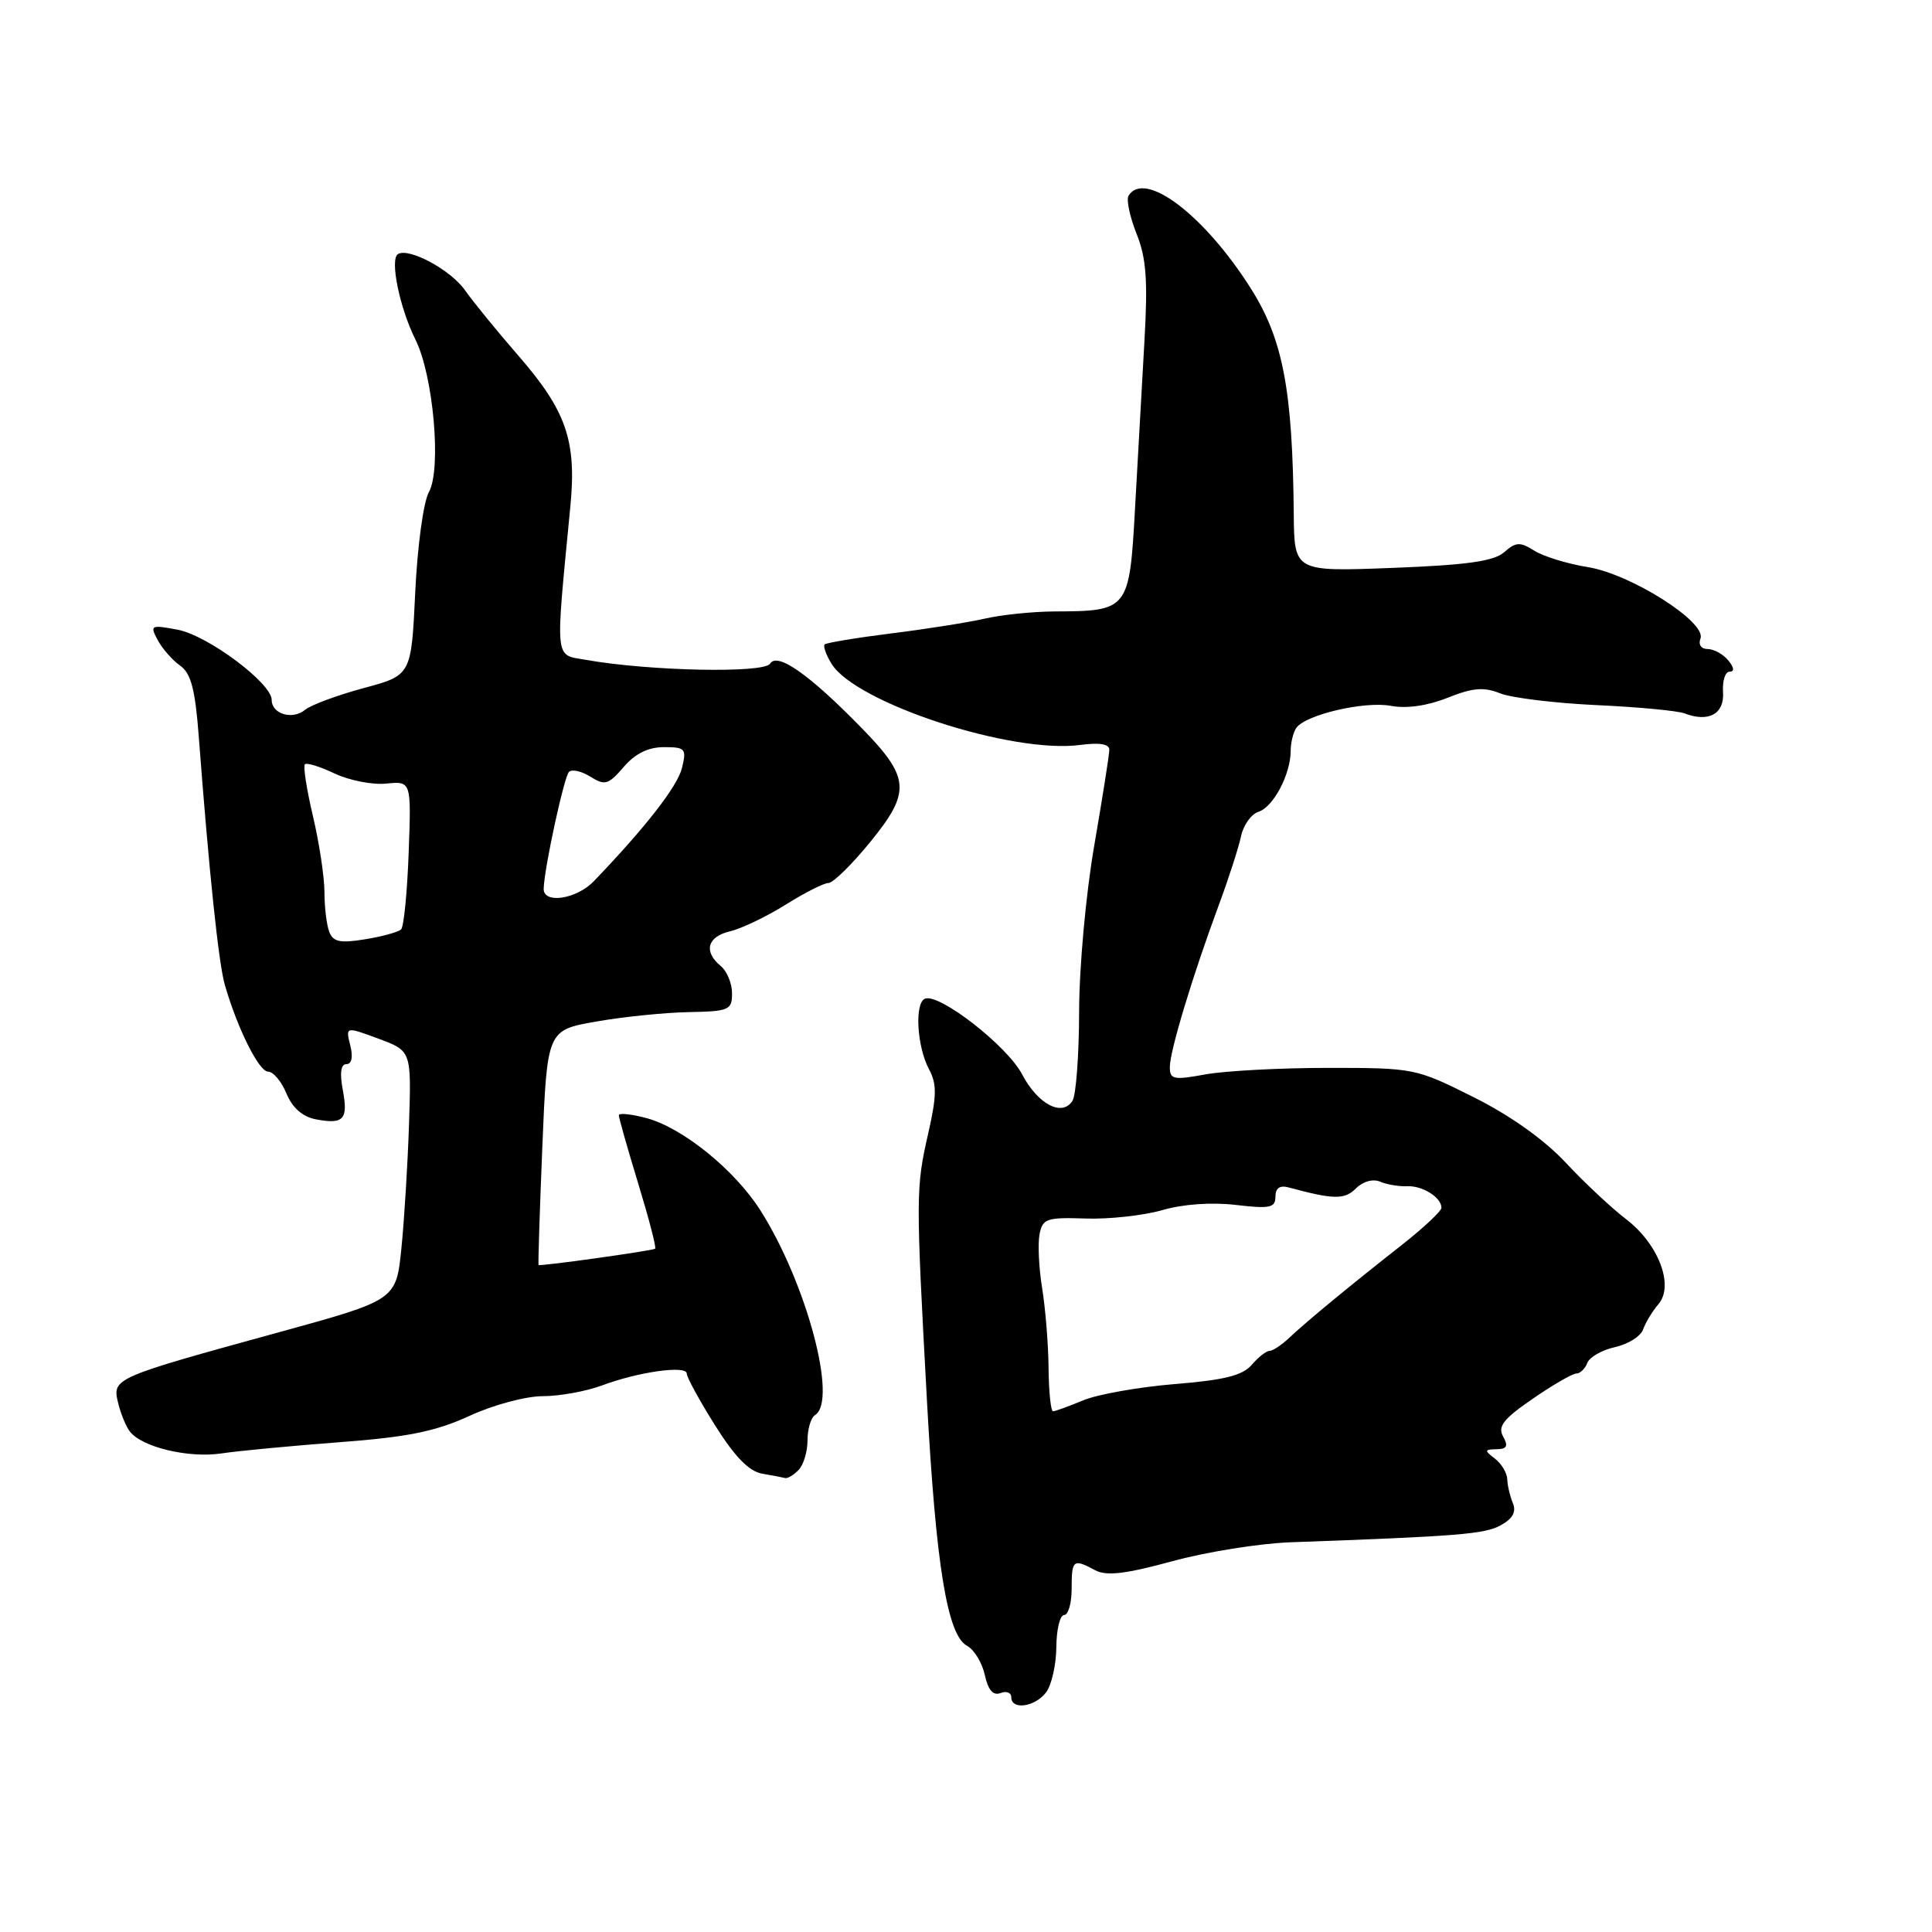 <?xml version="1.0" encoding="UTF-8" standalone="no"?>
<!DOCTYPE svg PUBLIC "-//W3C//DTD SVG 1.1//EN" "http://www.w3.org/Graphics/SVG/1.1/DTD/svg11.dtd" >
<svg xmlns="http://www.w3.org/2000/svg" xmlns:xlink="http://www.w3.org/1999/xlink" version="1.1" viewBox="0 0 256 256">
 <g >
 <path fill="currentColor"
d=" M 138.61 224.25 C 139.34 223.29 139.95 220.59 139.97 218.25 C 139.99 215.91 140.45 214.00 141.00 214.00 C 141.55 214.00 142.00 212.43 142.00 210.50 C 142.00 206.66 142.20 206.50 145.11 208.06 C 146.61 208.86 149.09 208.57 155.30 206.88 C 159.81 205.64 166.88 204.51 171.00 204.36 C 193.28 203.56 196.69 203.28 198.83 202.12 C 200.45 201.23 200.94 200.34 200.46 199.17 C 200.08 198.25 199.74 196.82 199.72 196.00 C 199.69 195.18 198.96 193.95 198.09 193.28 C 196.66 192.19 196.68 192.06 198.30 192.03 C 199.68 192.01 199.88 191.61 199.17 190.34 C 198.43 189.01 199.21 188.01 203.10 185.34 C 205.77 183.50 208.36 182.00 208.87 182.00 C 209.37 182.00 210.03 181.37 210.33 180.59 C 210.62 179.82 212.28 178.88 214.00 178.50 C 215.72 178.12 217.40 177.07 217.72 176.16 C 218.04 175.25 218.95 173.74 219.75 172.81 C 221.87 170.34 219.76 164.81 215.42 161.51 C 213.51 160.05 209.91 156.68 207.43 154.02 C 204.57 150.97 200.06 147.77 195.20 145.35 C 187.61 141.55 187.34 141.50 176.00 141.50 C 169.68 141.50 162.36 141.89 159.75 142.36 C 155.47 143.14 155.00 143.04 155.01 141.36 C 155.03 139.20 158.01 129.34 161.47 120.00 C 162.80 116.42 164.13 112.29 164.44 110.82 C 164.75 109.34 165.79 107.88 166.75 107.57 C 168.72 106.93 170.99 102.65 171.02 99.55 C 171.02 98.42 171.36 97.03 171.77 96.45 C 172.99 94.70 180.82 92.87 184.31 93.53 C 186.38 93.92 189.15 93.52 191.81 92.46 C 195.14 91.13 196.61 91.00 198.77 91.87 C 200.27 92.47 206.01 93.17 211.53 93.43 C 217.05 93.68 222.31 94.18 223.22 94.53 C 226.41 95.76 228.51 94.59 228.31 91.71 C 228.21 90.22 228.60 89.00 229.18 89.00 C 229.85 89.00 229.78 88.44 229.00 87.50 C 228.32 86.68 227.09 86.00 226.27 86.00 C 225.42 86.00 225.01 85.41 225.32 84.61 C 226.15 82.44 216.08 76.05 210.37 75.14 C 207.69 74.71 204.51 73.73 203.31 72.97 C 201.41 71.78 200.87 71.80 199.31 73.17 C 197.93 74.37 194.39 74.87 184.50 75.25 C 171.50 75.75 171.50 75.75 171.43 68.12 C 171.28 51.73 170.01 45.02 165.81 38.33 C 159.64 28.53 151.68 22.47 149.54 25.93 C 149.22 26.45 149.70 28.70 150.59 30.95 C 151.89 34.19 152.11 37.10 151.64 45.26 C 151.32 50.89 150.76 60.82 150.40 67.32 C 149.65 80.86 149.55 80.98 139.68 81.02 C 136.83 81.04 132.70 81.46 130.50 81.97 C 128.30 82.47 122.72 83.36 118.09 83.93 C 113.47 84.51 109.50 85.17 109.27 85.39 C 109.05 85.62 109.46 86.77 110.18 87.95 C 113.38 93.16 134.08 99.92 143.12 98.71 C 145.69 98.37 147.00 98.58 146.99 99.35 C 146.99 99.98 146.09 105.67 145.00 112.00 C 143.89 118.40 143.00 128.15 142.99 134.00 C 142.98 139.78 142.58 145.11 142.11 145.86 C 140.74 148.02 137.52 146.33 135.42 142.33 C 133.44 138.58 124.54 131.64 122.59 132.32 C 121.16 132.83 121.48 138.66 123.11 141.70 C 124.15 143.65 124.13 145.21 122.97 150.29 C 121.35 157.41 121.35 158.52 122.82 185.50 C 124.02 207.47 125.52 216.67 128.14 218.08 C 129.08 218.58 130.13 220.31 130.49 221.93 C 130.93 223.95 131.59 224.71 132.57 224.34 C 133.36 224.03 134.00 224.28 134.00 224.89 C 134.00 226.63 137.14 226.19 138.61 224.25 Z  M 105.80 194.80 C 106.46 194.14 107.00 192.37 107.00 190.86 C 107.00 189.35 107.45 187.84 108.00 187.50 C 111.04 185.62 106.86 169.98 100.75 160.37 C 97.37 155.05 90.52 149.49 85.75 148.18 C 83.69 147.62 82.00 147.44 82.00 147.78 C 82.00 148.12 83.15 152.18 84.56 156.80 C 85.97 161.42 86.99 165.32 86.81 165.46 C 86.48 165.73 71.59 167.81 71.36 167.62 C 71.29 167.55 71.51 160.53 71.86 152.00 C 72.50 136.50 72.50 136.50 79.00 135.36 C 82.58 134.73 88.09 134.17 91.25 134.11 C 96.61 134.01 97.00 133.84 97.00 131.62 C 97.00 130.31 96.33 128.68 95.50 128.00 C 93.18 126.08 93.72 124.10 96.75 123.40 C 98.26 123.04 101.56 121.46 104.09 119.88 C 106.61 118.30 109.17 117.00 109.78 117.00 C 110.39 117.00 112.88 114.55 115.32 111.56 C 120.75 104.89 120.60 103.03 114.06 96.35 C 107.18 89.32 102.99 86.39 102.04 87.94 C 101.24 89.24 86.02 88.92 77.67 87.44 C 73.43 86.69 73.56 88.00 75.58 67.05 C 76.41 58.42 75.04 54.45 68.75 47.20 C 65.86 43.88 62.66 39.95 61.63 38.48 C 59.74 35.77 54.18 32.77 52.73 33.67 C 51.63 34.35 52.95 40.79 55.05 45.00 C 57.43 49.77 58.52 62.19 56.83 65.21 C 56.11 66.49 55.31 72.36 55.02 78.49 C 54.50 89.48 54.50 89.48 48.17 91.18 C 44.69 92.12 41.21 93.41 40.43 94.05 C 38.77 95.44 36.00 94.62 36.00 92.74 C 36.00 90.52 27.52 84.19 23.54 83.44 C 19.97 82.77 19.84 82.84 20.90 84.82 C 21.51 85.96 22.85 87.48 23.87 88.20 C 25.30 89.21 25.86 91.31 26.33 97.50 C 27.70 115.57 28.97 127.67 29.79 130.50 C 31.46 136.28 34.31 142.00 35.53 142.00 C 36.21 142.00 37.30 143.30 37.96 144.90 C 38.74 146.79 40.09 147.97 41.82 148.31 C 45.54 149.02 46.16 148.35 45.42 144.42 C 45.00 142.17 45.16 141.00 45.91 141.00 C 46.61 141.00 46.80 140.06 46.41 138.51 C 45.79 136.02 45.79 136.02 50.15 137.63 C 54.51 139.25 54.51 139.25 54.20 148.88 C 54.03 154.17 53.57 161.60 53.19 165.38 C 52.50 172.26 52.50 172.26 37.00 176.52 C 15.05 182.55 14.87 182.62 15.64 185.85 C 15.99 187.31 16.70 189.04 17.22 189.70 C 18.84 191.77 24.98 193.23 29.32 192.59 C 31.62 192.24 38.67 191.58 45.00 191.10 C 54.04 190.42 57.72 189.67 62.19 187.62 C 65.34 186.16 69.67 185.00 71.92 185.00 C 74.14 185.00 77.66 184.36 79.73 183.59 C 84.59 181.77 91.00 180.87 91.00 182.01 C 91.00 182.50 92.69 185.59 94.75 188.87 C 97.38 193.05 99.25 194.97 101.00 195.27 C 102.38 195.51 103.75 195.77 104.05 195.85 C 104.35 195.93 105.14 195.46 105.80 194.80 Z  M 138.94 181.25 C 138.91 178.09 138.52 173.34 138.09 170.69 C 137.66 168.05 137.50 164.85 137.74 163.58 C 138.14 161.47 138.66 161.29 143.84 161.46 C 146.95 161.57 151.53 161.06 154.00 160.35 C 156.74 159.55 160.55 159.28 163.75 159.66 C 168.27 160.19 169.00 160.04 169.00 158.57 C 169.00 157.43 169.58 157.02 170.75 157.34 C 176.74 158.96 178.16 158.98 179.67 157.47 C 180.60 156.54 181.93 156.17 182.88 156.58 C 183.77 156.96 185.38 157.23 186.45 157.18 C 188.49 157.09 191.00 158.67 191.00 160.04 C 191.00 160.47 188.64 162.69 185.75 164.96 C 178.76 170.45 173.12 175.11 170.85 177.25 C 169.83 178.21 168.65 179.00 168.22 179.00 C 167.79 179.00 166.73 179.83 165.86 180.85 C 164.65 182.26 162.21 182.87 155.63 183.40 C 150.88 183.79 145.43 184.76 143.53 185.55 C 141.62 186.35 139.82 187.00 139.53 187.00 C 139.24 187.00 138.97 184.41 138.94 181.25 Z  M 43.63 123.48 C 43.28 122.58 42.99 120.19 42.99 118.17 C 42.98 116.15 42.29 111.62 41.46 108.11 C 40.63 104.59 40.15 101.51 40.40 101.27 C 40.64 101.03 42.42 101.58 44.35 102.50 C 46.29 103.41 49.36 104.02 51.18 103.83 C 54.50 103.50 54.50 103.50 54.15 113.00 C 53.96 118.22 53.51 122.79 53.15 123.15 C 52.79 123.50 50.65 124.09 48.38 124.46 C 45.07 125.00 44.14 124.81 43.63 123.48 Z  M 72.04 117.75 C 72.12 115.01 74.74 102.93 75.39 102.28 C 75.78 101.89 77.06 102.18 78.24 102.92 C 80.16 104.12 80.62 103.98 82.64 101.63 C 84.17 99.85 85.90 99.00 87.97 99.00 C 90.81 99.00 90.99 99.20 90.37 101.75 C 89.79 104.17 85.53 109.64 78.70 116.75 C 76.39 119.16 71.98 119.82 72.04 117.75 Z "/>
</g>
</svg>